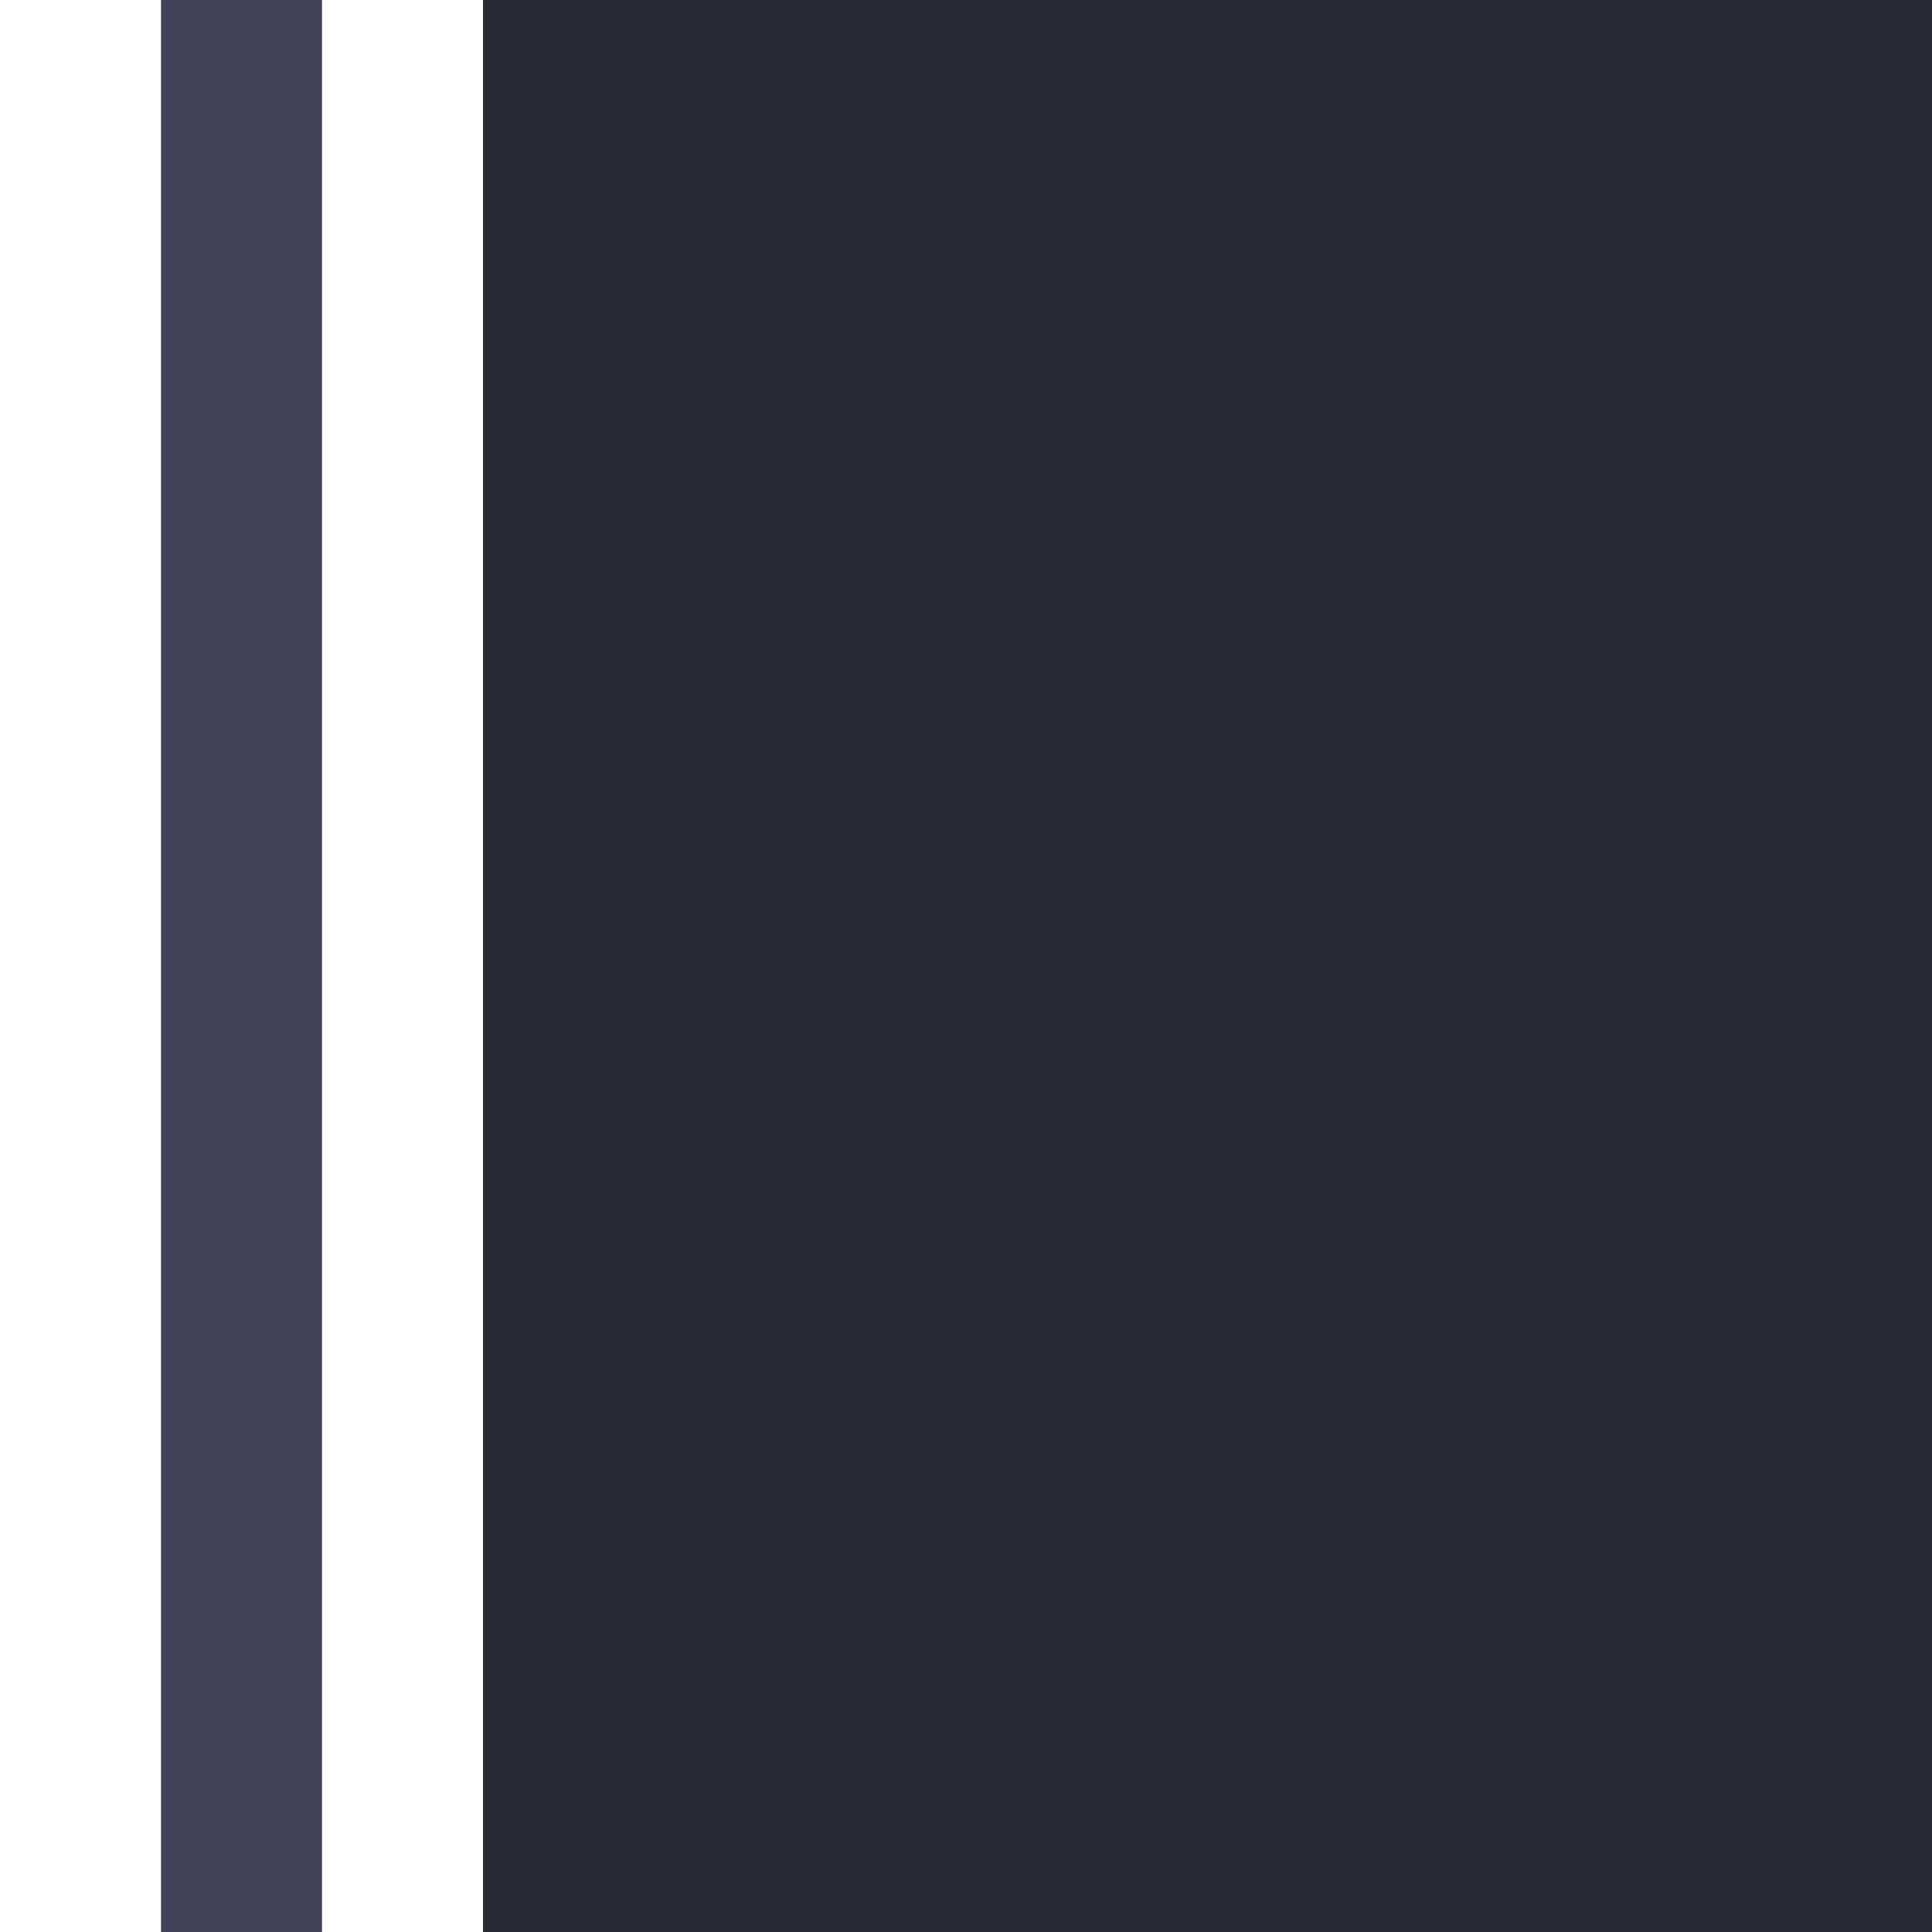 <svg width="24" height="24" viewBox="0 0 24 24" fill="none" xmlns="http://www.w3.org/2000/svg">
<g clip-path="url(#clip0_151_22428)">
<path d="M-1.74846e-06 -2L2 -2L2 30L-3.49691e-07 30L0 38L8 38L8 36L40 36L40 38L48 38L48 30L46 30L46 -2L48 -2L48 -10L40 -10L40 -8L8 -8L8 -10L-2.09815e-06 -10L-1.74846e-06 -2ZM8 -2L8 -6L40 -6L40 -2L44 -2L44 30L40 30L40 34L8 34L8 30L4 30L4 -2L8 -2ZM6 -4L2 -4L2 -8L6 -8L6 -4ZM42 -8L46 -8L46 -4L42 -4L42 -8ZM6 36L2 36L2 32L6 32L6 36ZM42 32L46 32L46 36L42 36L42 32Z" fill="#414458"/>
<path d="M10 -4.37114e-07L6 -2.62268e-07L6 28L10 28L10 32L38 32L38 28L42 28L42 -1.83588e-06L38 -1.66103e-06L38 -4L10 -4L10 -4.37114e-07Z" fill="#272935"/>
</g>
<defs>
<clipPath id="clip0_151_22428">
<rect width="24" height="24" fill="white" transform="translate(0 24) rotate(-90)"/>
</clipPath>
</defs>
</svg>
